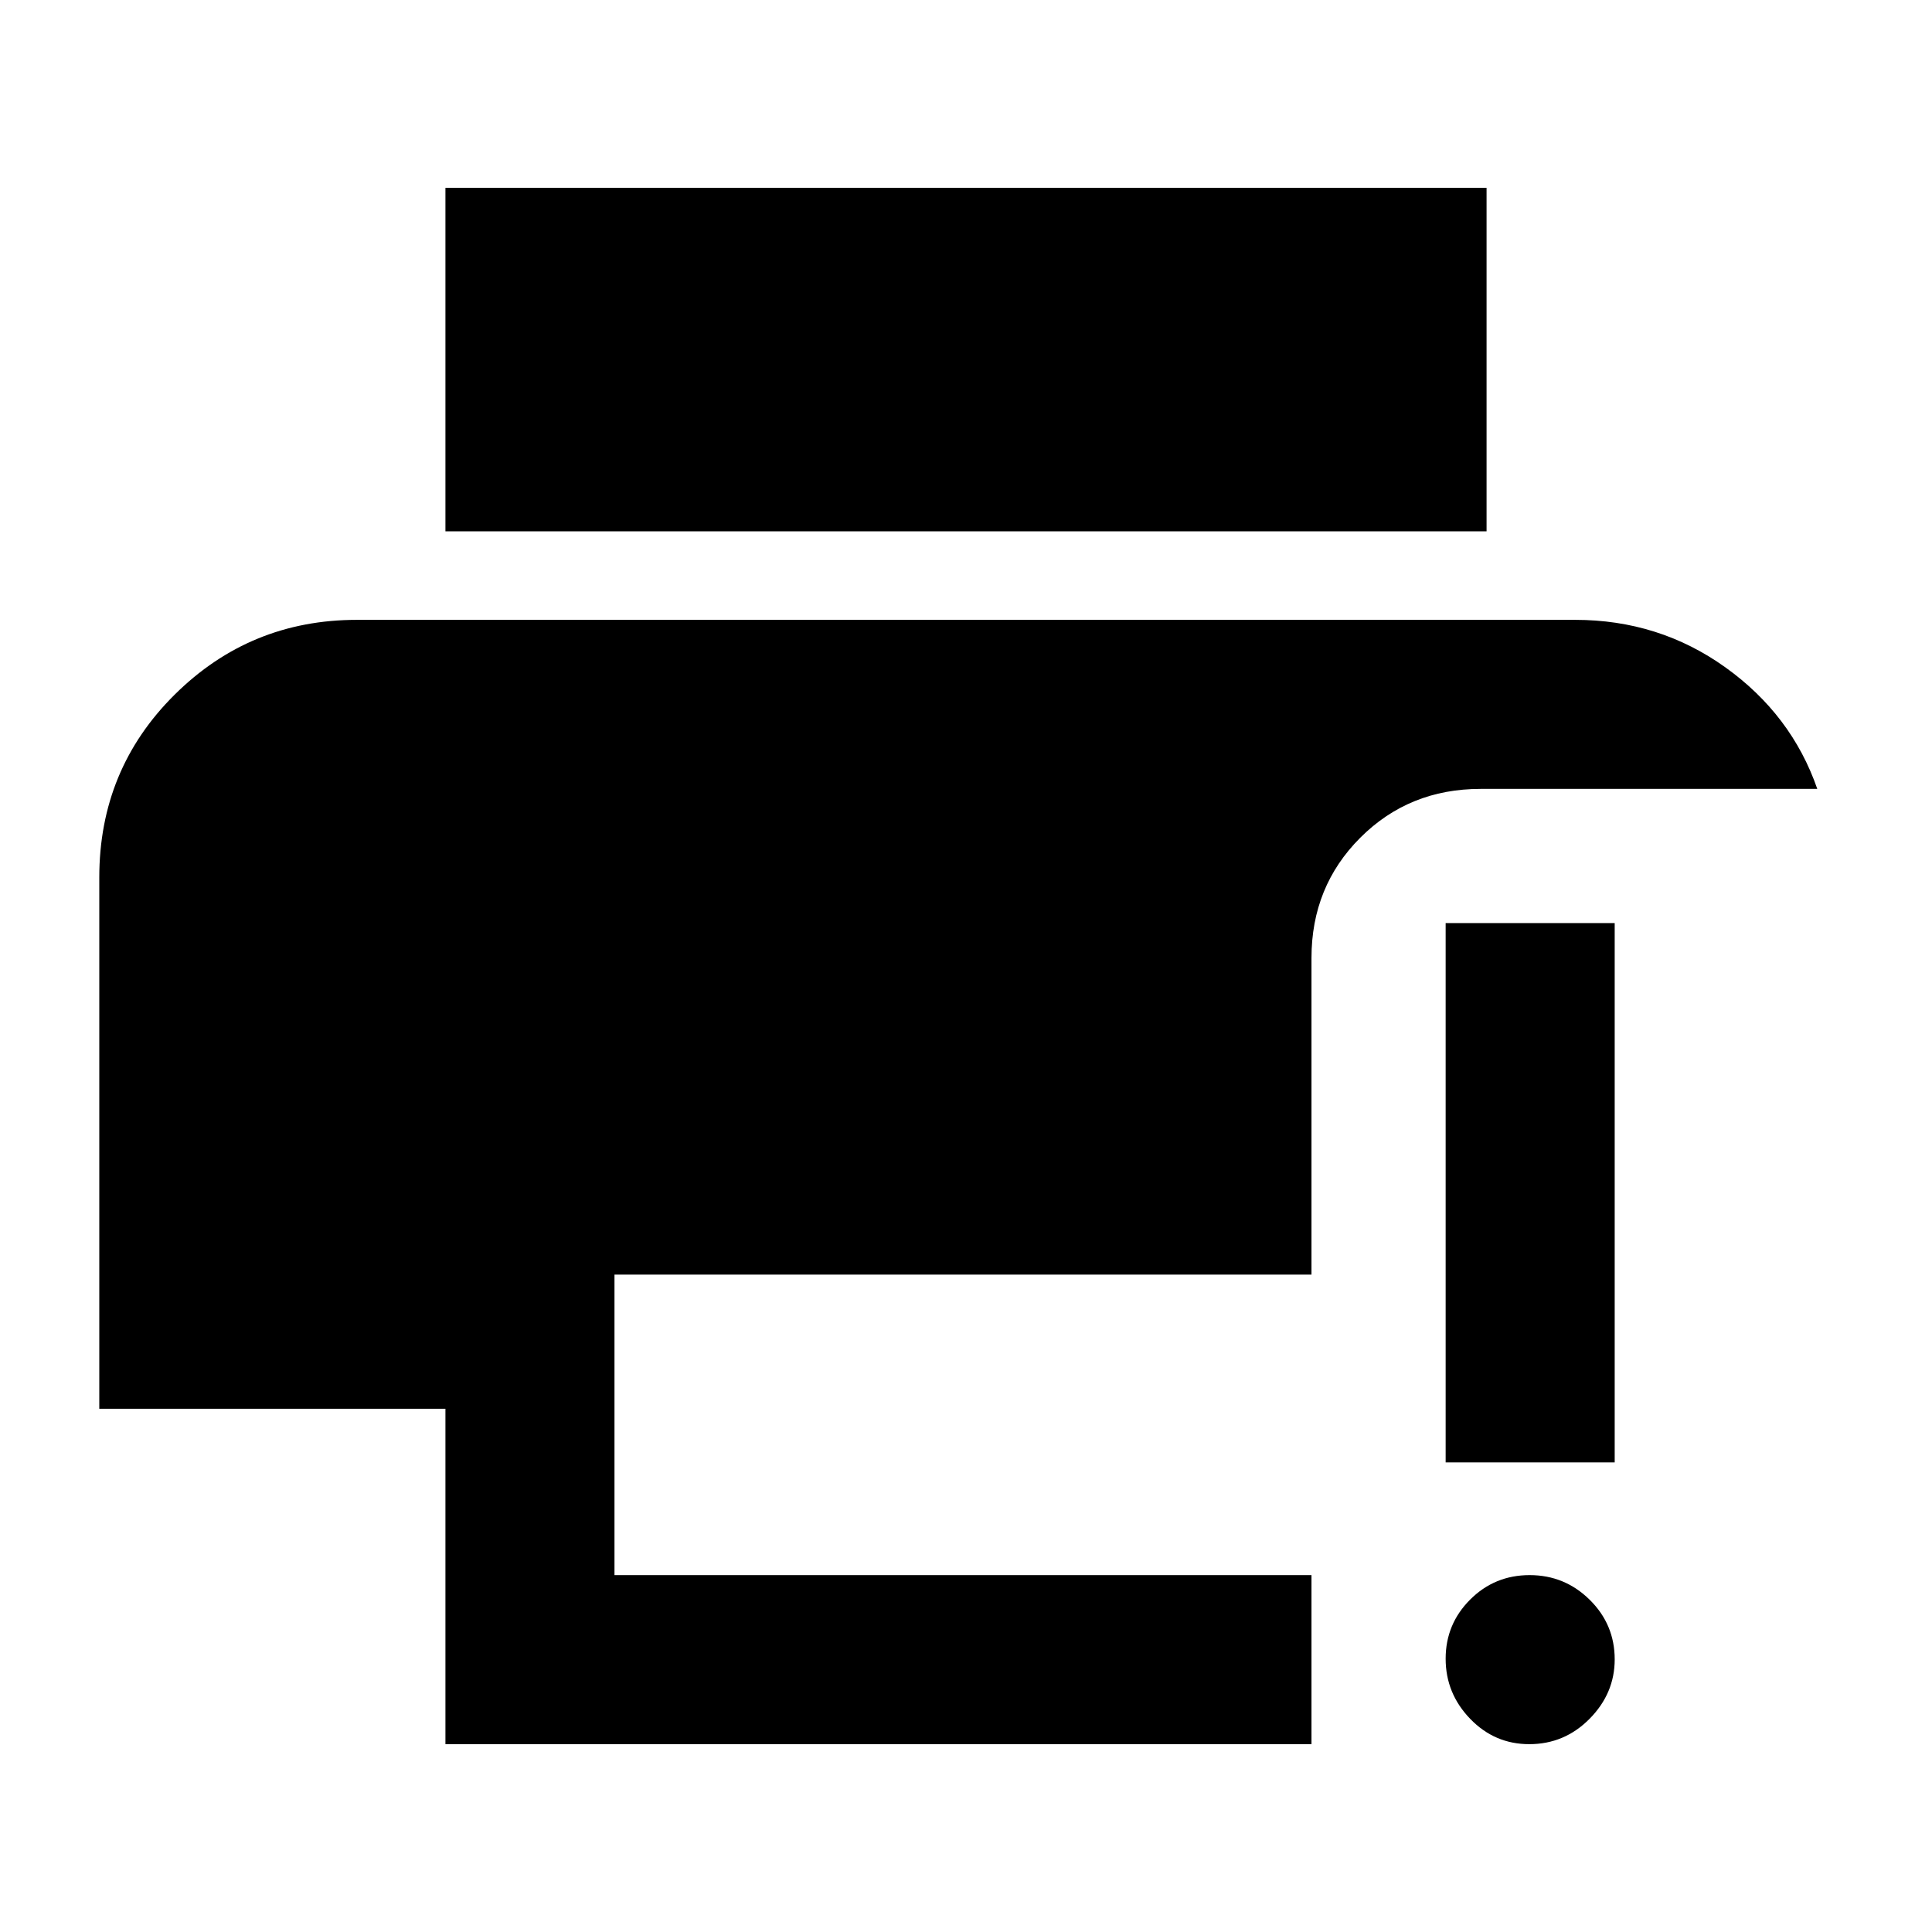 <svg xmlns="http://www.w3.org/2000/svg" height="40" viewBox="0 96 960 960" width="40"><path d="M221.334 962.666V795.999h-172v-264q0-53.699 37.472-90.849Q124.278 404 177.333 404h605.334q41.666 0 74.604 23.562 32.938 23.563 45.728 60.437H735.667q-35.5 0-59.75 24.25t-24.25 59.75v157.333H305.333v149.335h346.334v83.999H221.334Zm0-602.666V189.334h517.332V360H221.334Zm538.549 602.666q-17.233 0-29.391-12.622-12.158-12.623-12.158-29.834 0-17.21 12.166-29.377 12.167-12.166 29.576-12.166t29.833 12.25q12.424 12.25 12.424 29.627 0 16.877-12.467 29.5-12.467 12.622-29.983 12.622Zm-41.549-139.999V554.666h83.999v268.001h-83.999Z"/></svg>